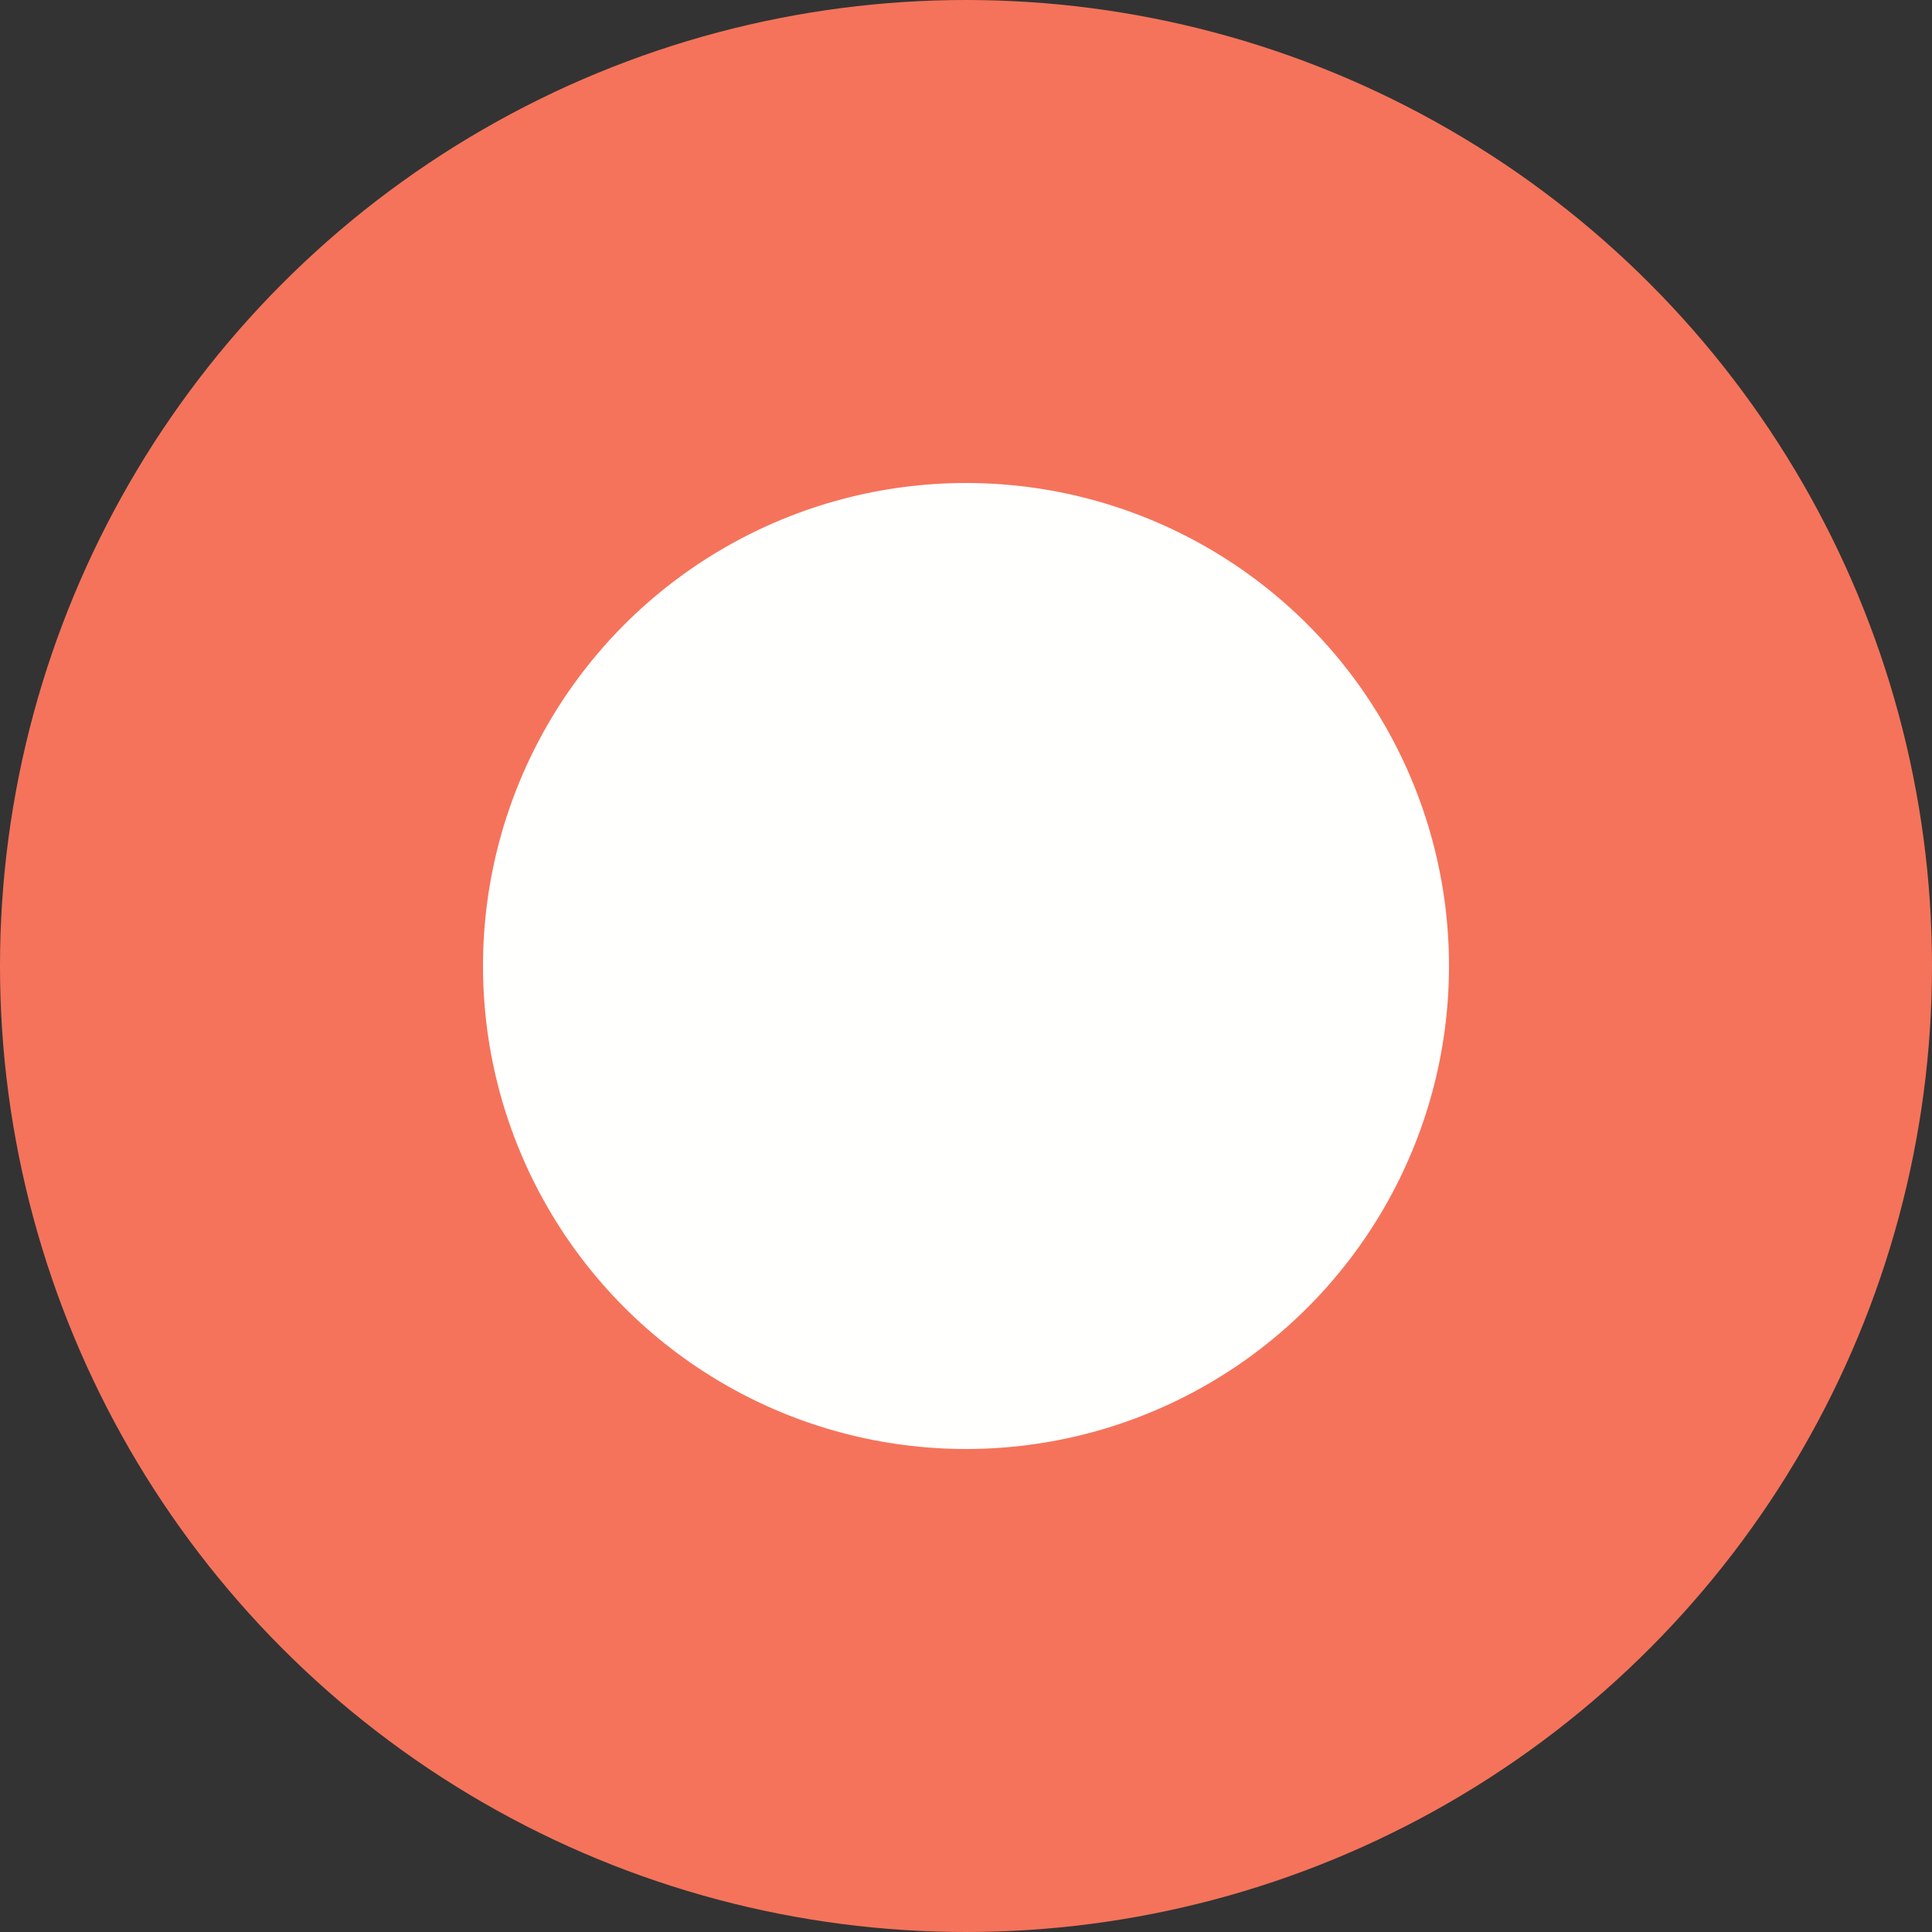<svg width="32px" height="32px" viewBox="0 0 32 32" version="1.1" xmlns="http://www.w3.org/2000/svg" xmlns:xlink="http://www.w3.org/1999/xlink">
    <rect x="0" y="0" width="32" height="32" fill="#333333" stroke="none"/>
    <!-- Generator: Sketch 51.2 (57519) - http://www.bohemiancoding.com/sketch -->
    <desc>Created with Sketch.</desc>
    <defs></defs>
    <g id="Roman" stroke="none" stroke-width="1" fill="none" fill-rule="evenodd">
        <g id="Concept-F" transform="translate(-104, -3953)" fill="#FFFFFE" stroke="#F5735B" stroke-width="8">
            <g id="5" transform="translate(100, 3542)">
                <g id="Phase-One" transform="translate(0, 292)">
                    <g id="1" transform="translate(0, 66)">
                        <circle id="Oval" cx="20" cy="69" r="12"></circle>
                    </g>
                </g>
            </g>
        </g>
    </g>
</svg>